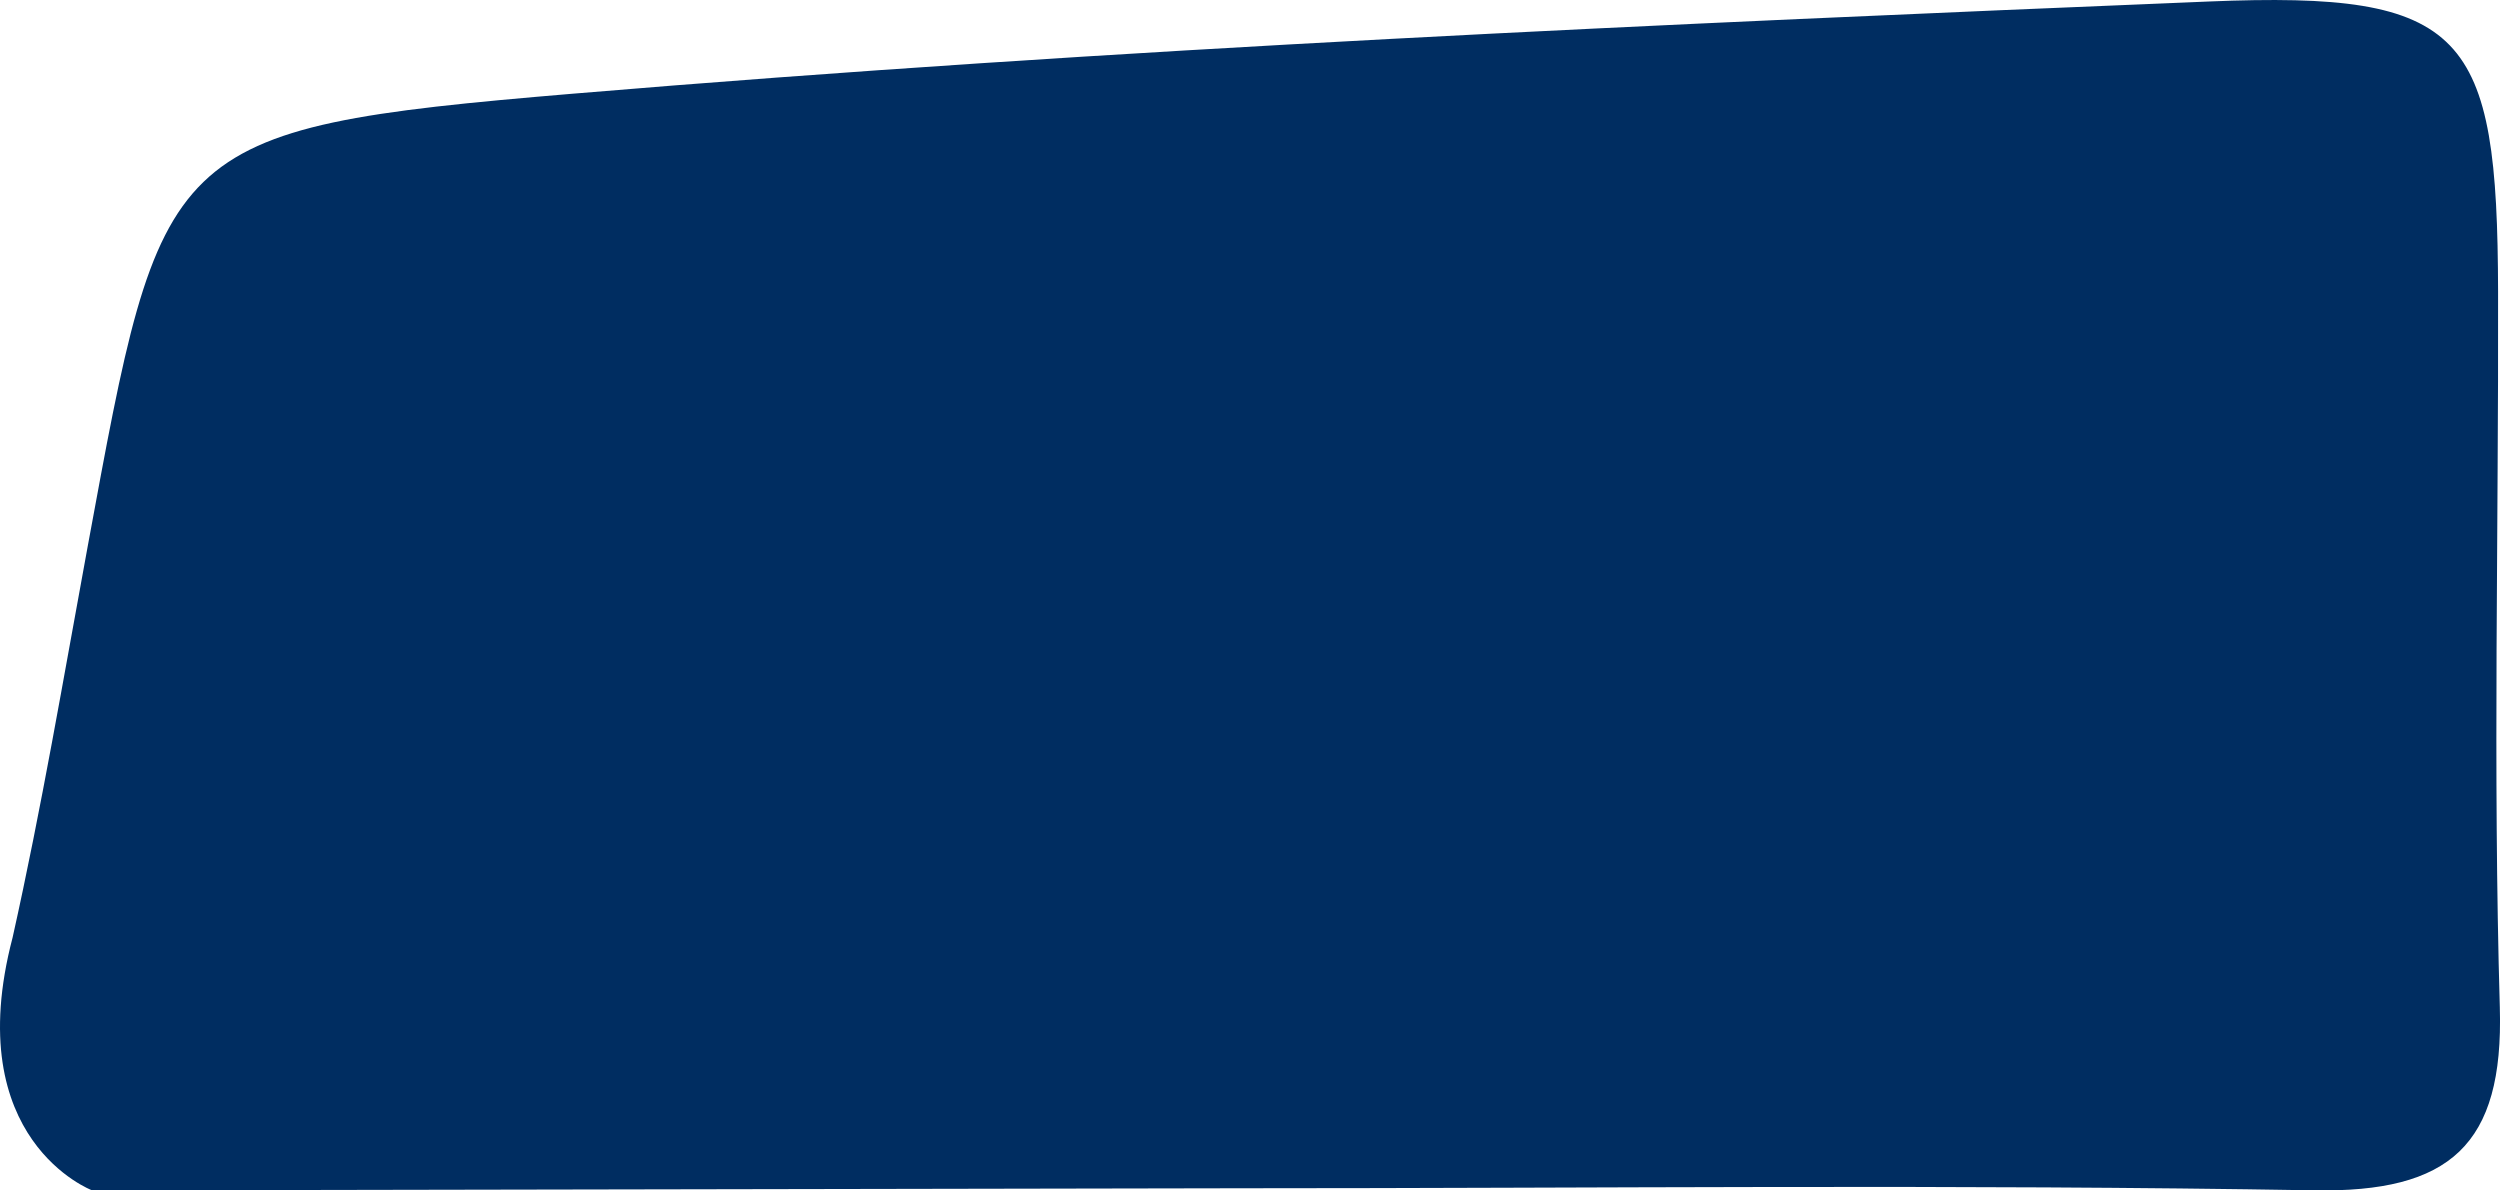 <svg version="1.1" id="图层_1" x="0px" y="0px" width="84.573px" height="40.271px" viewBox="0 0 84.573 40.271" enable-background="new 0 0 84.573 40.271" xml:space="preserve" xmlns="http://www.w3.org/2000/svg" xmlns:xlink="http://www.w3.org/1999/xlink" xmlns:xml="http://www.w3.org/XML/1998/namespace">
  <path fill-rule="evenodd" clip-rule="evenodd" fill="#002D61" d="M84.508,9.869c-0.02-8.77-1.071-10.18-9.791-9.818
	C56.247,0.814,37.763,1.627,19.35,3.172C5.429,4.344,5.479,4.863,2.969,18.471c-0.814,4.42-1.563,8.859-2.543,13.246
	c-1.801,6.859,2.693,8.553,2.693,8.553l38.852-0.072c12.103,0,24.21-0.139,36.308,0.07c4.591,0.08,6.424-1.516,6.288-6.184
	C84.333,26.02,84.527,17.941,84.508,9.869z" class="color c1"/>
</svg>